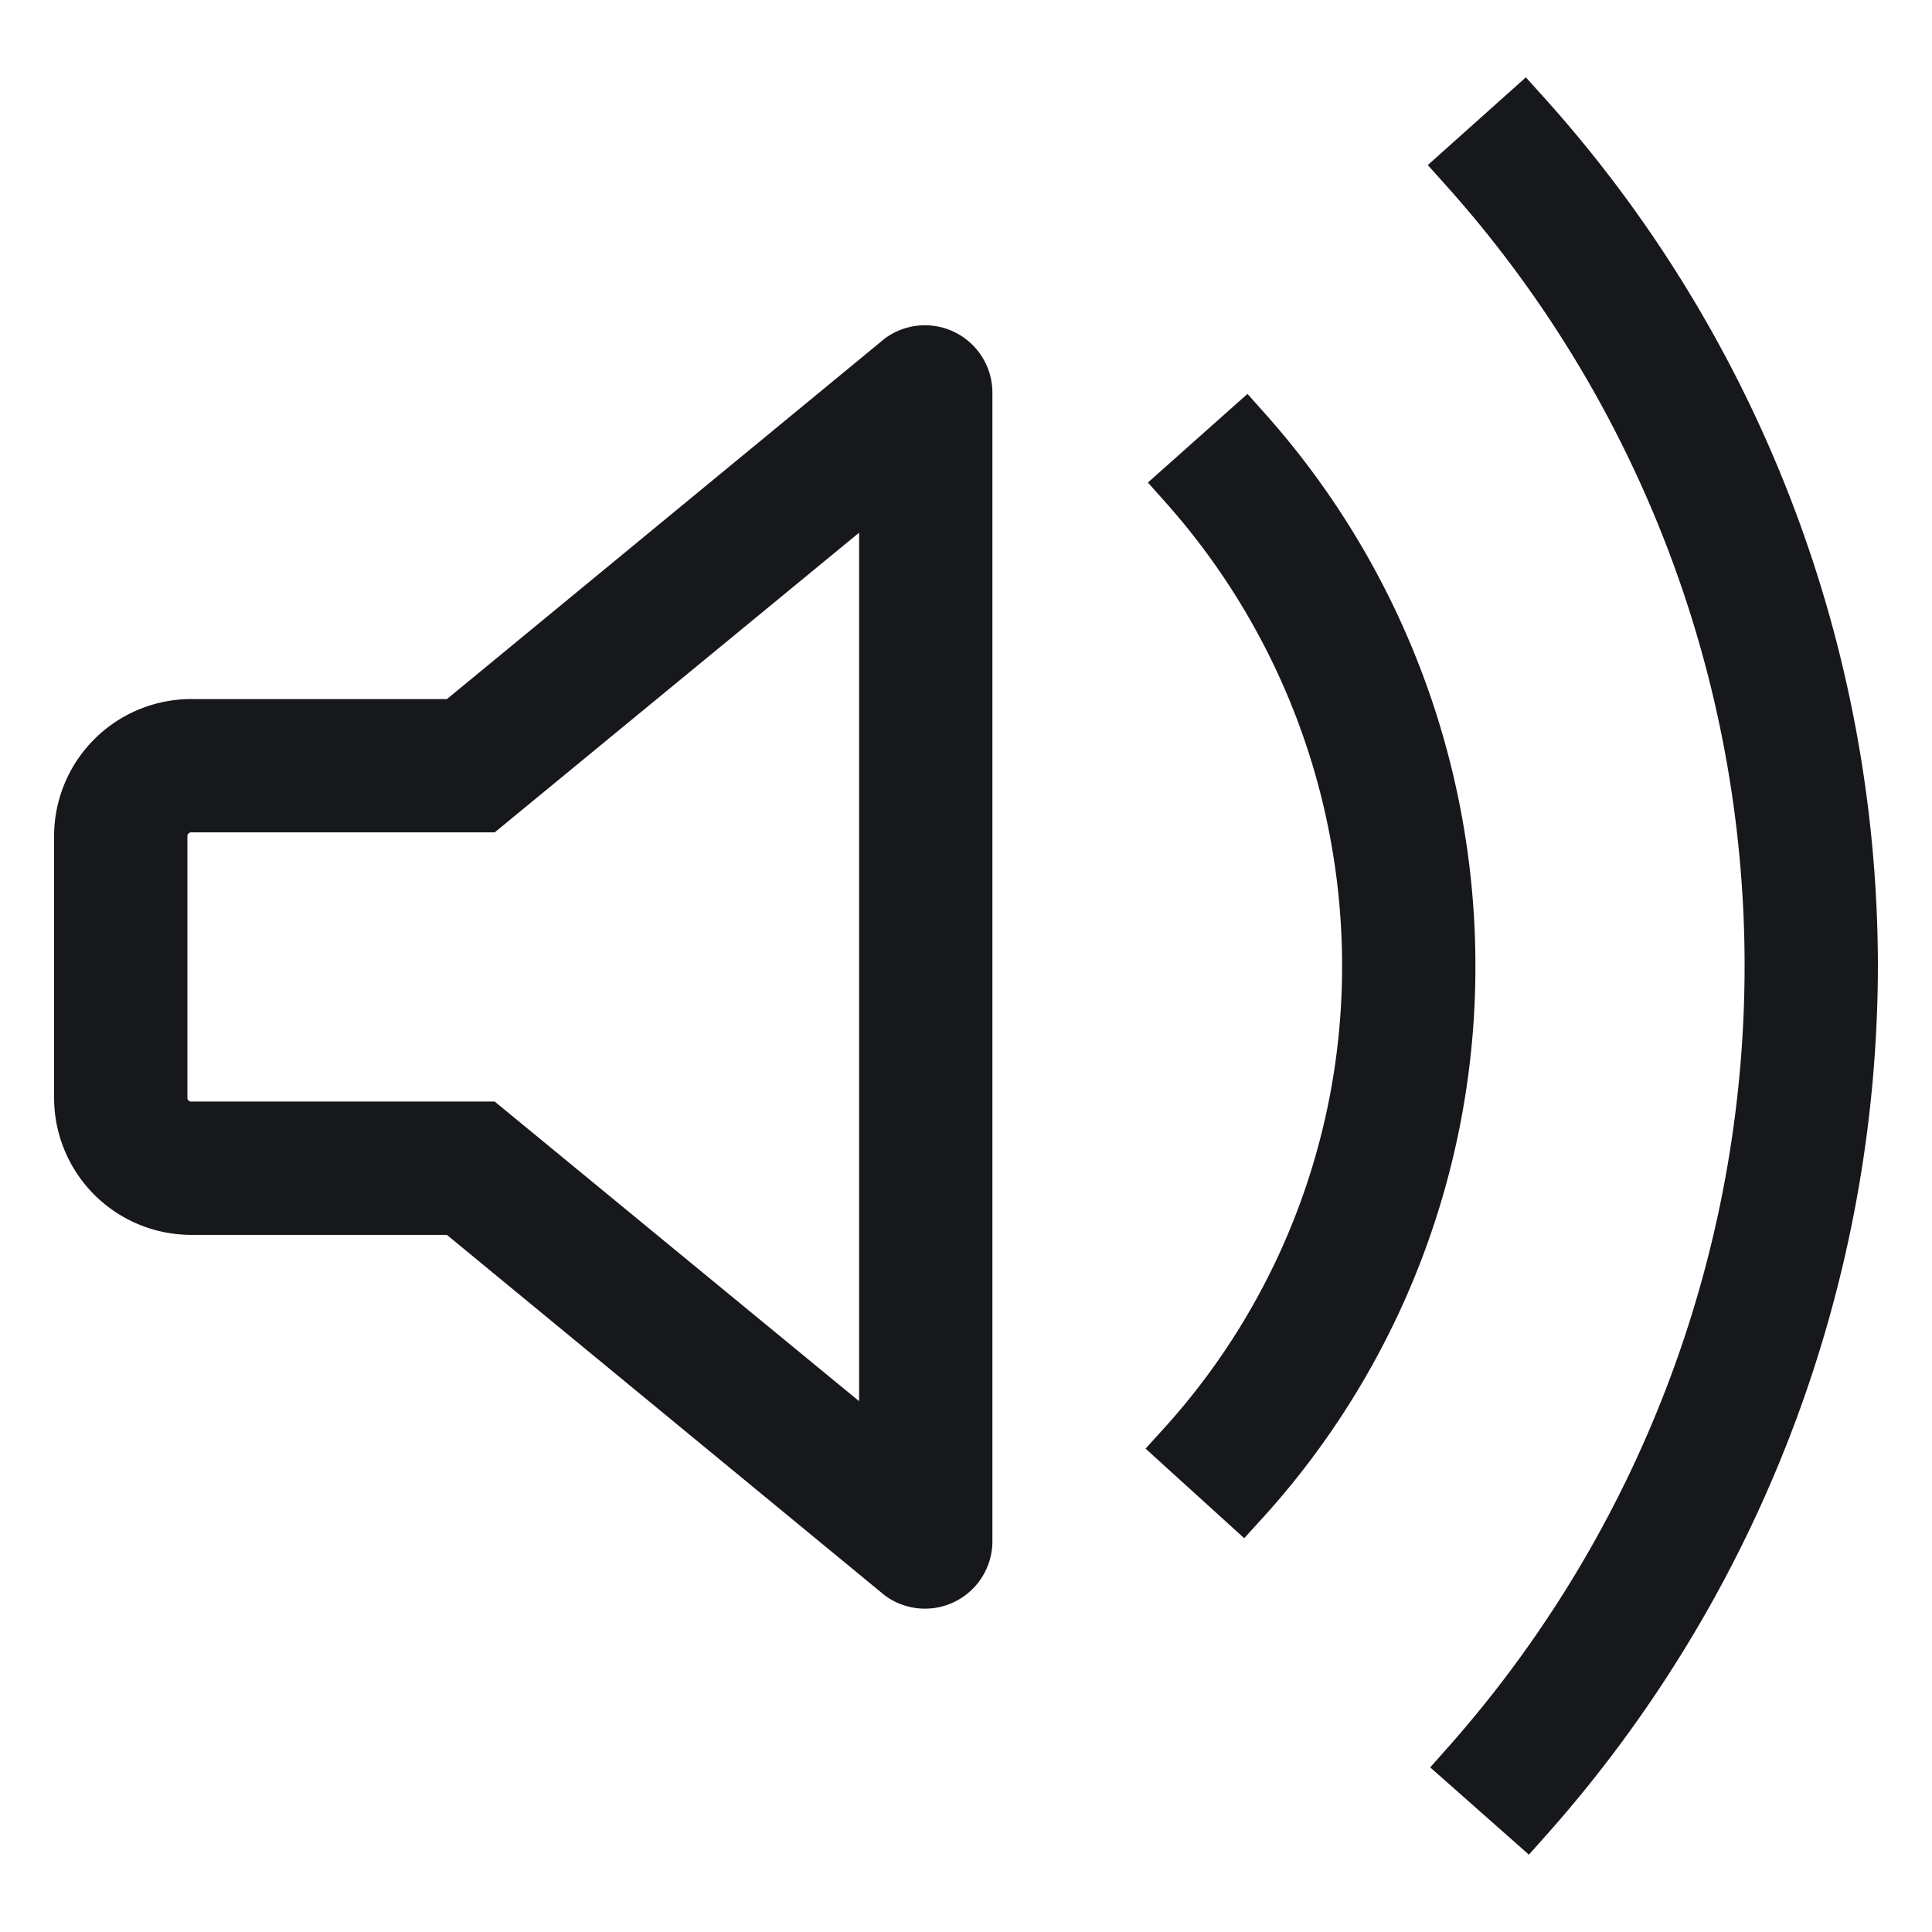 <?xml version="1.0" encoding="UTF-8" standalone="no"?>
<svg
   width="42px"
   height="42px"
   viewBox="0 0 24.00 24.00"
   fill="#16181c"
   stroke="#16181c"
   stroke-width="0.336"
   version="1.1"
   id="svg45"
   sodipodi:docname="zsounds.svg"
   inkscape:version="1.2.2 (b0a8486541, 2022-12-01)"
   xmlns:inkscape="http://www.inkscape.org/namespaces/inkscape"
   xmlns:sodipodi="http://sodipodi.sourceforge.net/DTD/sodipodi-0.dtd"
   xmlns="http://www.w3.org/2000/svg"
   xmlns:svg="http://www.w3.org/2000/svg">
  <defs
     id="defs49" />
  <sodipodi:namedview
     id="namedview47"
     pagecolor="#505050"
     bordercolor="#ffffff"
     borderopacity="1"
     inkscape:showpageshadow="0"
     inkscape:pageopacity="0"
     inkscape:pagecheckerboard="1"
     inkscape:deskcolor="#505050"
     showgrid="false"
     inkscape:zoom="10.187757"
     inkscape:cx="16.097753"
     inkscape:cy="18.011816"
     inkscape:window-width="1136"
     inkscape:window-height="1400"
     inkscape:window-x="6136"
     inkscape:window-y="1052"
     inkscape:window-maximized="1"
     inkscape:current-layer="svg45" />
  <g
     id="SVGRepo_bgCarrier"
     stroke-width="0" />
  <g
     id="SVGRepo_iconCarrier"
     transform="translate(-1.149854e-7,0.012)"><path
   d="M 11.193,4.452 5.67,9 H 2.376 A 1.376,1.376 0 0 0 1,10.376 v 3.248 A 1.376,1.376 0 0 0 2.376,15 h 3.293 l 5.524,4.548 A 0.51,0.51 0 0 0 12,19.134 V 4.866 A 0.51,0.51 0 0 0 11.193,4.452 Z M 11,18.088 6.028,14 H 2.375 A 0.375,0.375 0 0 1 2,13.625 v -3.25 A 0.375,0.375 0 0 1 2.375,10 H 6.028 L 11,5.911 Z M 15.47,5.344 a 9.975,9.975 0 0 1 2.53,6.643 9.848,9.848 0 0 1 -2.566,6.646 l -0.74,-0.672 A 8.872,8.872 0 0 0 17,11.987 8.984,8.984 0 0 0 14.723,6.009 Z M 18.93,1.411 A 15.817,15.817 0 0 1 23,11.989 15.945,15.945 0 0 1 18.965,22.565 L 18.23,21.915 A 14.966,14.966 0 0 0 22,11.988 14.852,14.852 0 0 0 18.2,2.064 Z"
   id="path40"
   style="stroke-width:0.656;stroke-dasharray:none" />
&quot; /&gt; /
&gt;
  </g>
</svg>
